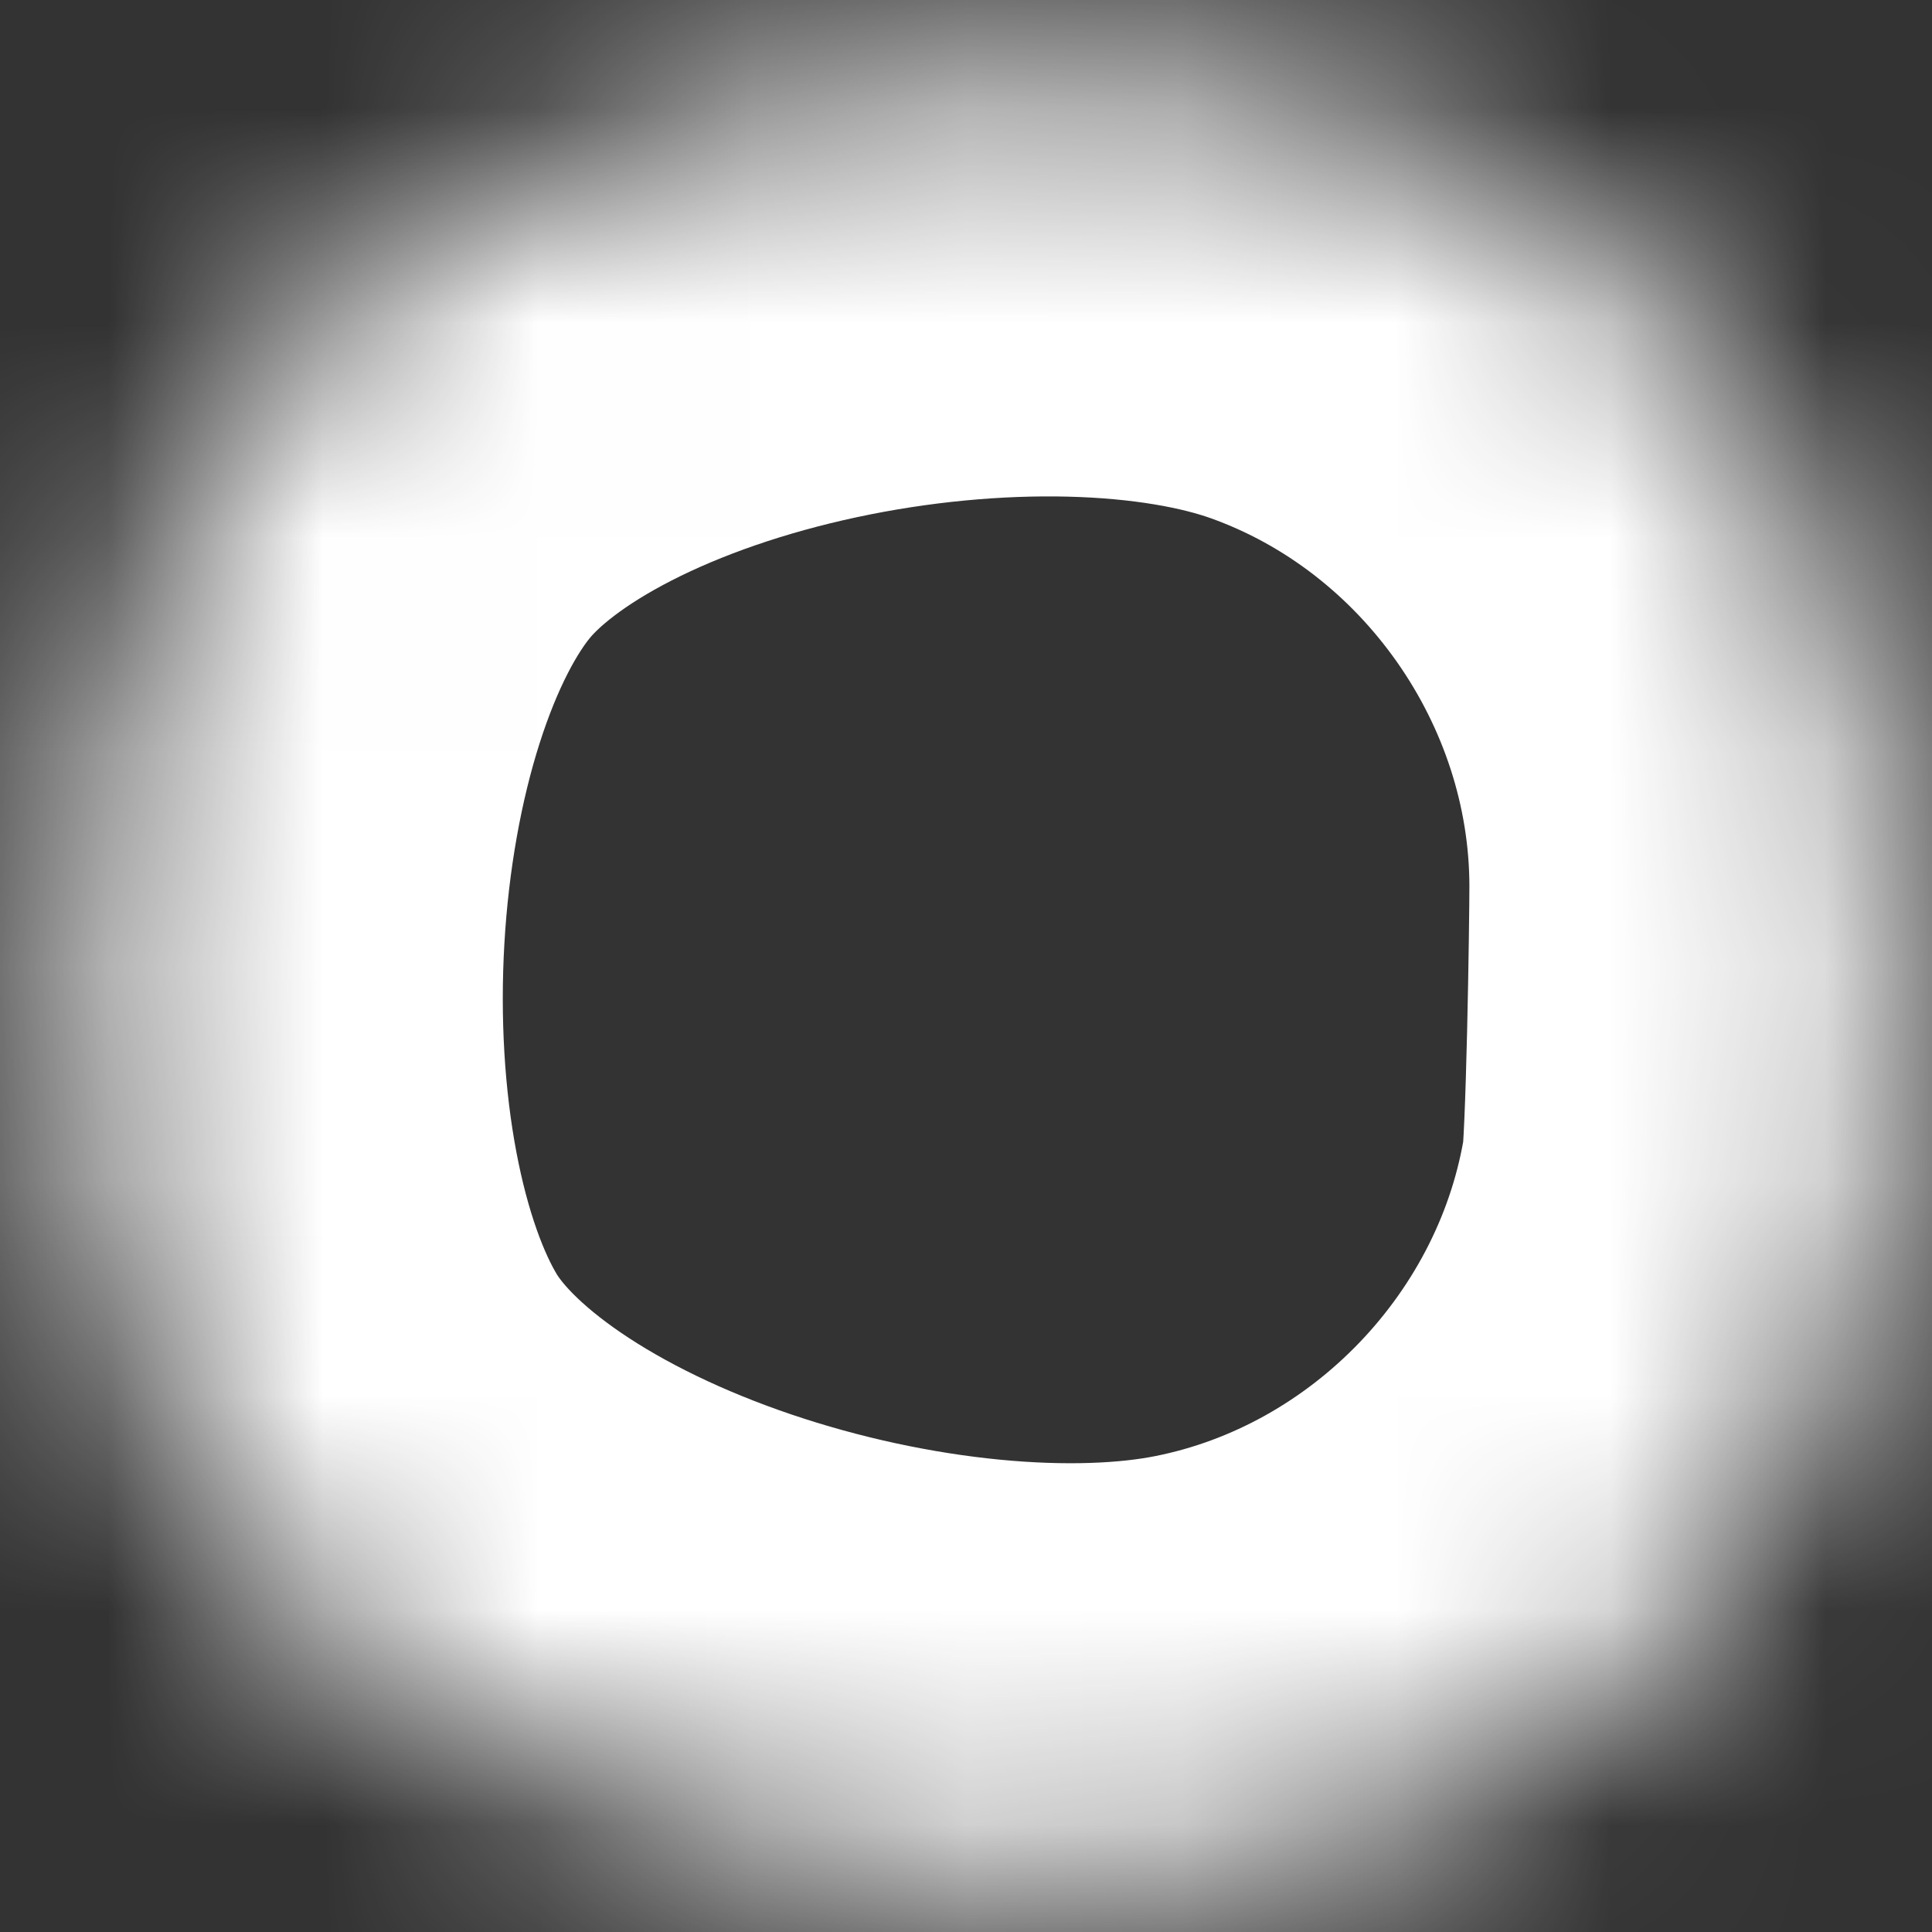 ﻿<?xml version="1.0" encoding="utf-8"?>
<svg version="1.1" xmlns:xlink="http://www.w3.org/1999/xlink" width="9px" height="9px" xmlns="http://www.w3.org/2000/svg">
  <rect width="100%" height="100%" fill="#333333" stroke="none"/>
  <defs>
    <mask fill="white" id="clip296">
      <path d="M 8.8 5.58  C 8.83 5.388  8.845 4.32  8.845 4.125  C 8.843 2.53  7.817 1.069  6.314 0.531  C 4.813 -0.006  2.214 0.47  1.202 1.703  C 0.19 2.935  0.058 5.594  0.877 6.962  C 1.696 8.33  4.206 9.056  5.77 8.745  C 7.329 8.436  8.559 7.15  8.8 5.58  Z " fill-rule="evenodd" />
    </mask>
  </defs>
  <g transform="matrix(1 0 0 1 -440 -11167 )">
    <path d="M 8.8 5.58  C 8.83 5.388  8.845 4.32  8.845 4.125  C 8.843 2.53  7.817 1.069  6.314 0.531  C 4.813 -0.006  2.214 0.47  1.202 1.703  C 0.19 2.935  0.058 5.594  0.877 6.962  C 1.696 8.33  4.206 9.056  5.77 8.745  C 7.329 8.436  8.559 7.15  8.8 5.58  Z " fill-rule="nonzero" fill="#ffffff" stroke="none" fill-opacity="0" transform="matrix(1 0 0 1 440 11167 )" />
    <path d="M 8.8 5.58  C 8.83 5.388  8.845 4.32  8.845 4.125  C 8.843 2.53  7.817 1.069  6.314 0.531  C 4.813 -0.006  2.214 0.47  1.202 1.703  C 0.19 2.935  0.058 5.594  0.877 6.962  C 1.696 8.33  4.206 9.056  5.77 8.745  C 7.329 8.436  8.559 7.15  8.8 5.58  Z " stroke-width="4" stroke="#ffffff" fill="none" transform="matrix(1 0 0 1 440 11167 )" mask="url(#clip296)" />
  </g>
</svg>